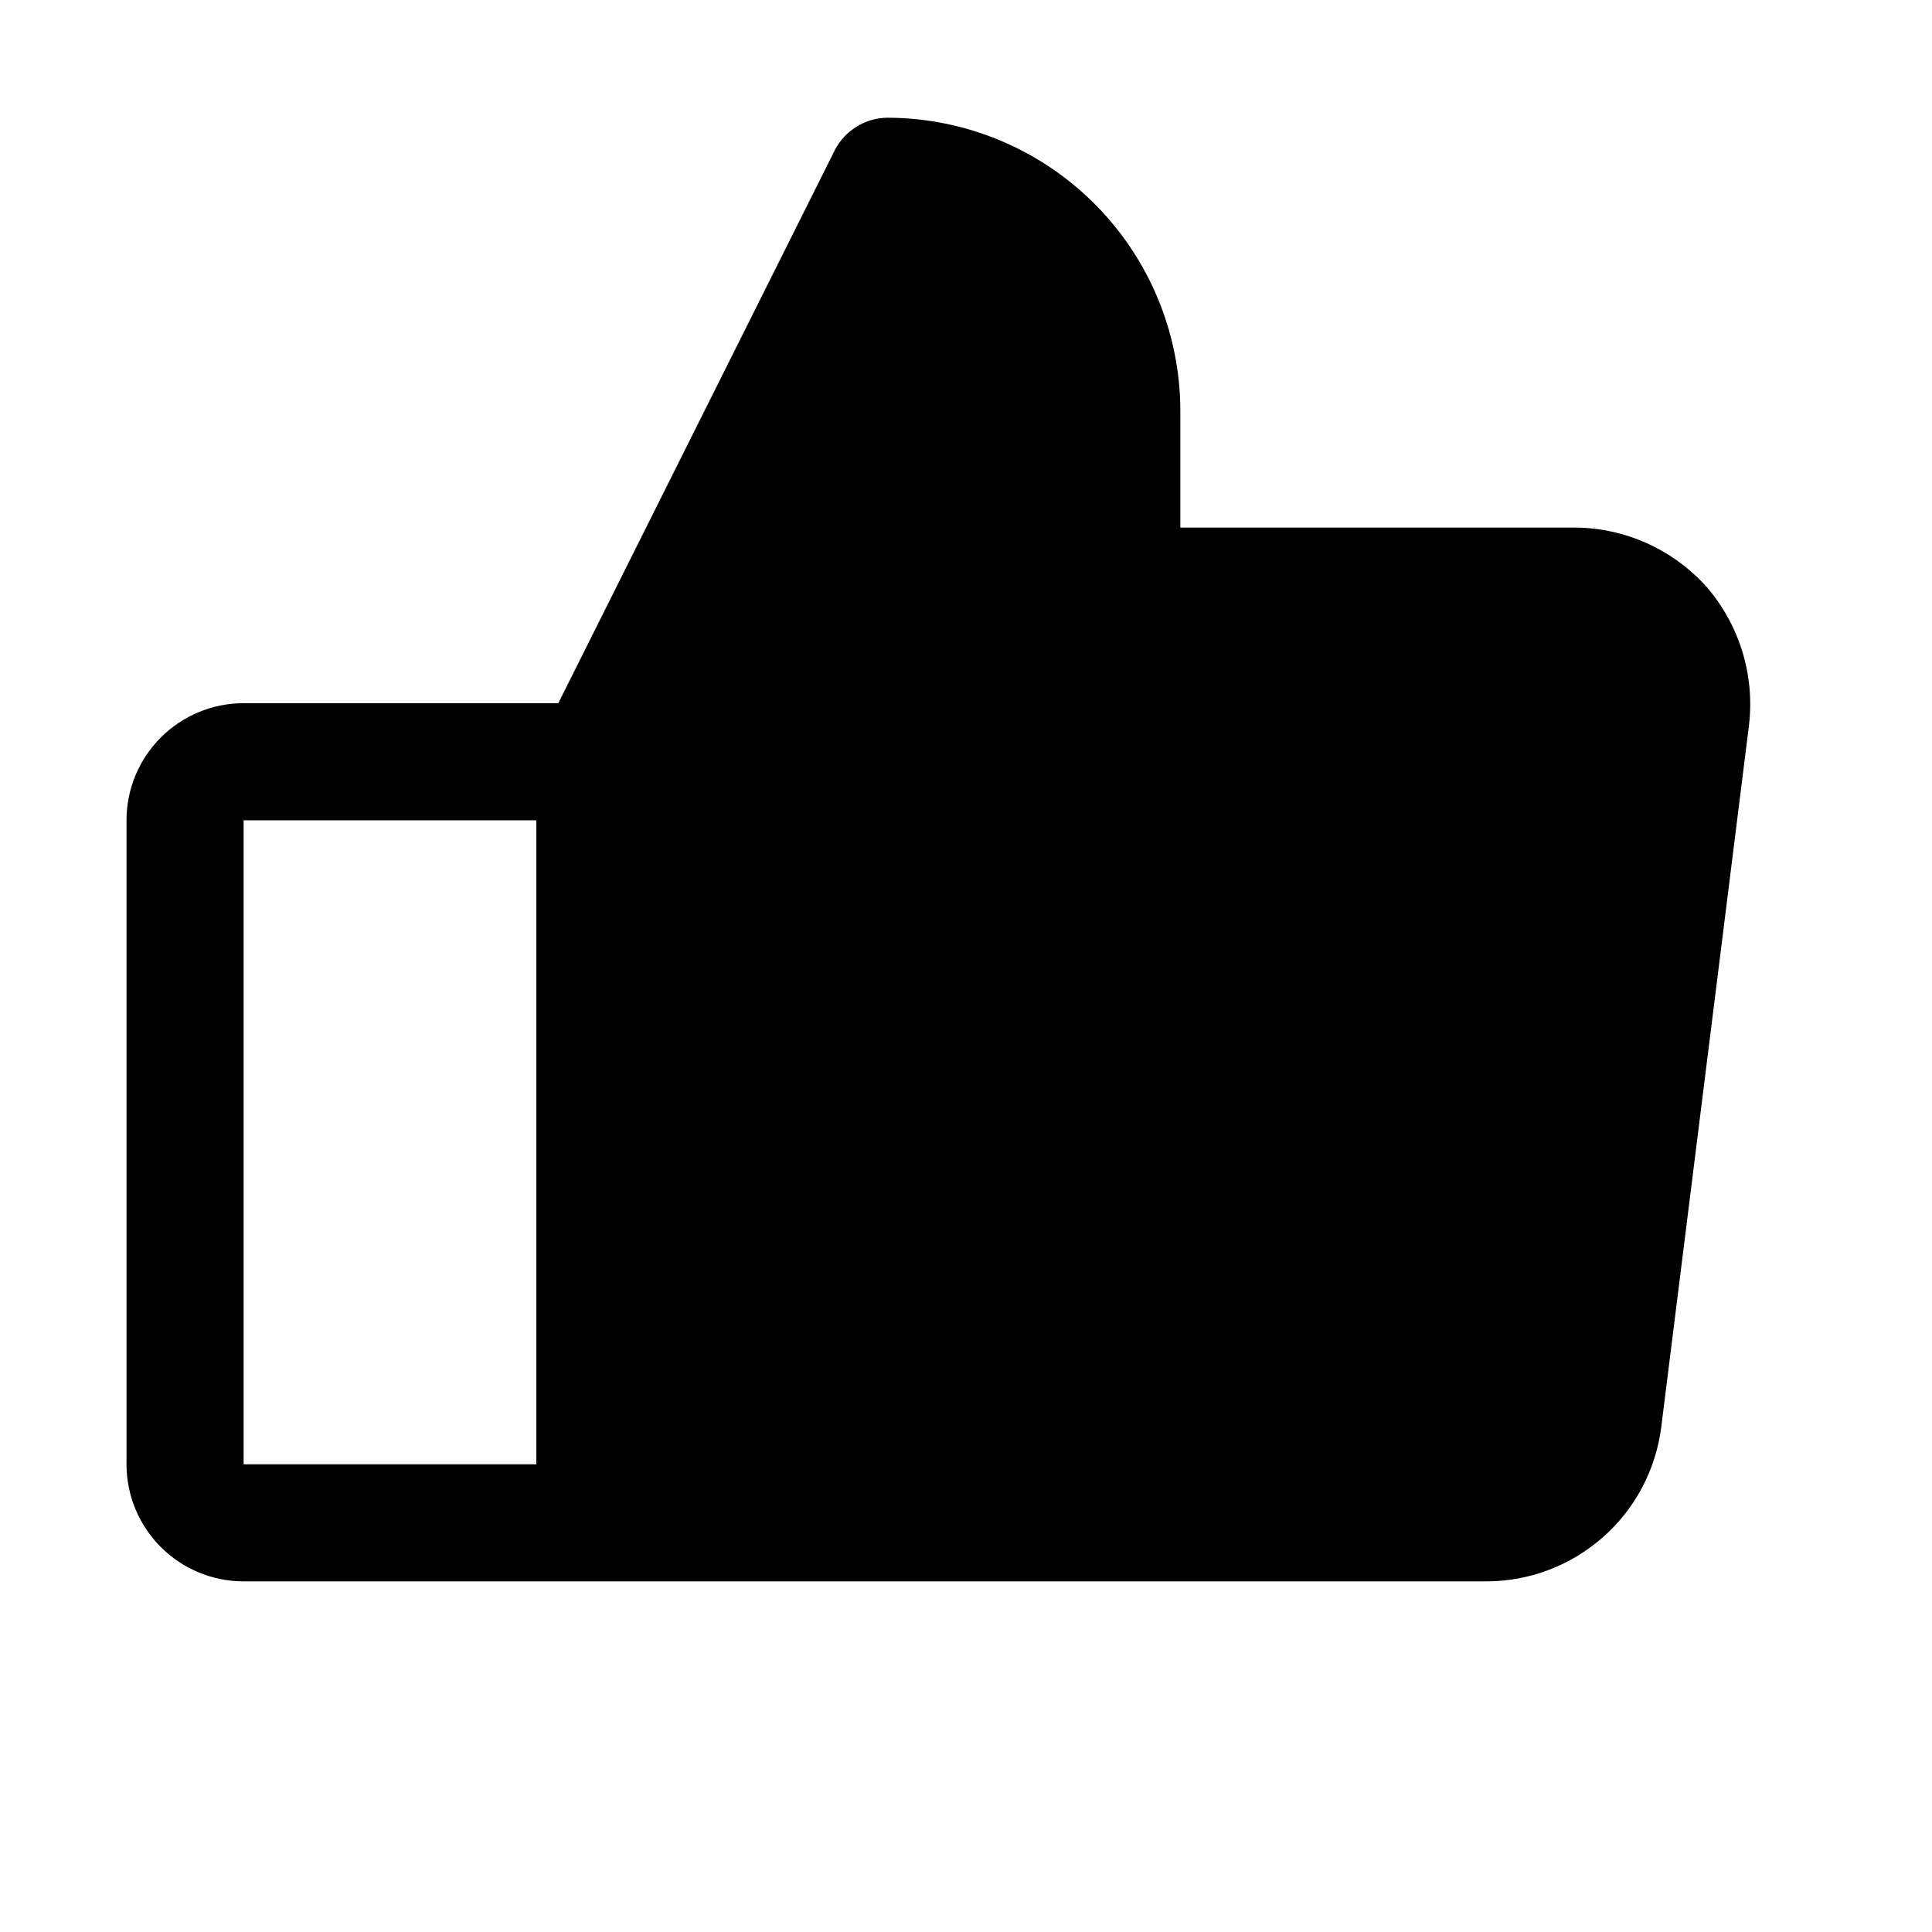 <svg width="33" height="33" viewBox="0 0 33 33" fill="none" xmlns="http://www.w3.org/2000/svg">
<path d="M29.149 10.023C28.865 9.707 28.518 9.454 28.131 9.279C27.743 9.105 27.323 9.013 26.899 9.011H20.161V7.011C20.158 5.686 19.63 4.416 18.693 3.479C17.756 2.542 16.486 2.014 15.161 2.011C14.975 2.012 14.793 2.064 14.635 2.161C14.476 2.258 14.347 2.396 14.261 2.561L9.536 12.011H4.161C3.631 12.011 3.122 12.222 2.747 12.597C2.372 12.972 2.161 13.48 2.161 14.011V25.011C2.161 25.541 2.372 26.05 2.747 26.425C3.122 26.8 3.631 27.011 4.161 27.011H25.399C26.128 27.008 26.832 26.74 27.379 26.257C27.927 25.774 28.28 25.109 28.374 24.386L29.874 12.386C29.924 11.963 29.885 11.535 29.76 11.128C29.635 10.721 29.427 10.345 29.149 10.023ZM4.161 14.011H9.161V25.011H4.161V14.011Z" fill="currentColor"/>
</svg>
